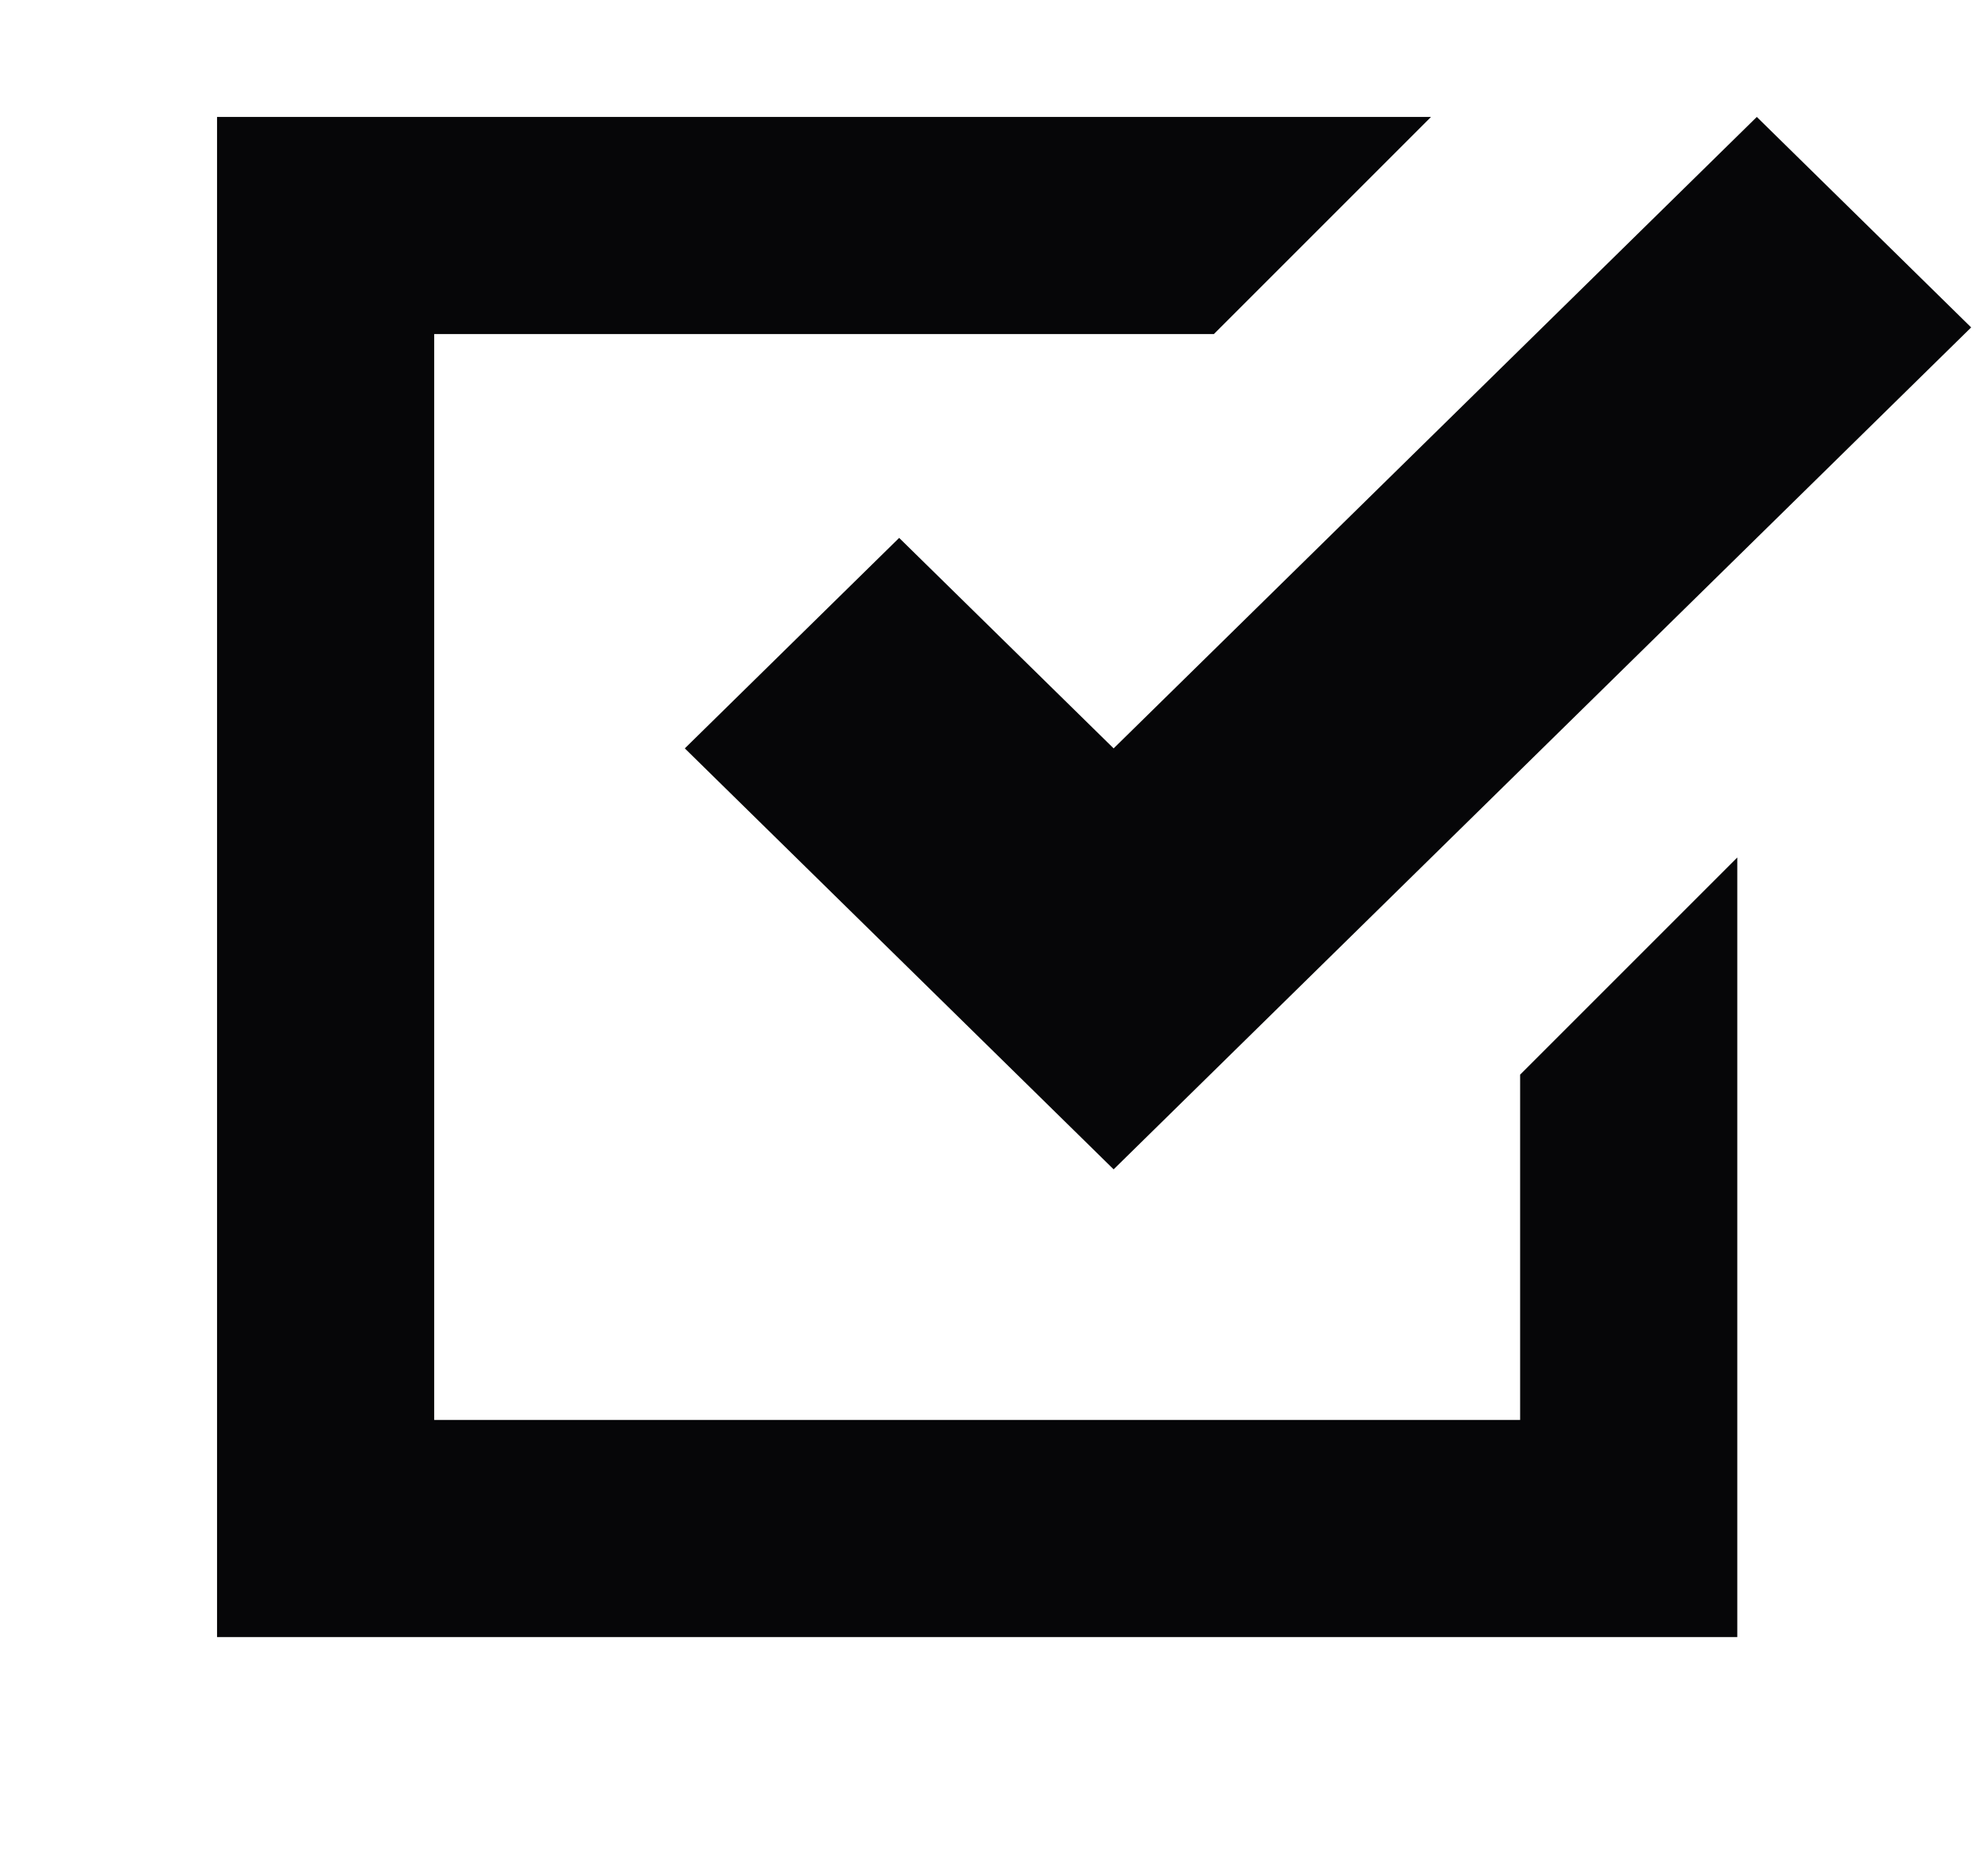 <?xml version="1.0" encoding="UTF-8"?>
<svg width="17px" height="16px" viewBox="0 0 17 16" version="1.1" xmlns="http://www.w3.org/2000/svg" xmlns:xlink="http://www.w3.org/1999/xlink">
    <title>task</title>
    <g id="页面-1" stroke="none" stroke-width="1" fill="none" fill-rule="evenodd">
        <g id="assets" transform="translate(-1000, -508)" fill-rule="nonzero">
            <g id="task" transform="translate(1000.856, 508)">
                <rect id="矩形" fill="#000000" opacity="0" x="0" y="0" width="16" height="16"></rect>
                <path d="M1,1 L1,14 L14,14 L14,7.333 L12.143,9.19 L12.143,12.143 L2.857,12.143 L2.857,2.857 L9.524,2.857 L11.381,1 L1,1 Z M14.167,1 L8.667,6.4 L6.833,4.6 L5,6.4 L8.667,10 L16,2.8 L14.167,1 Z" id="形状" fill="#060608"></path>
            </g>
        </g>
    </g>
</svg>
